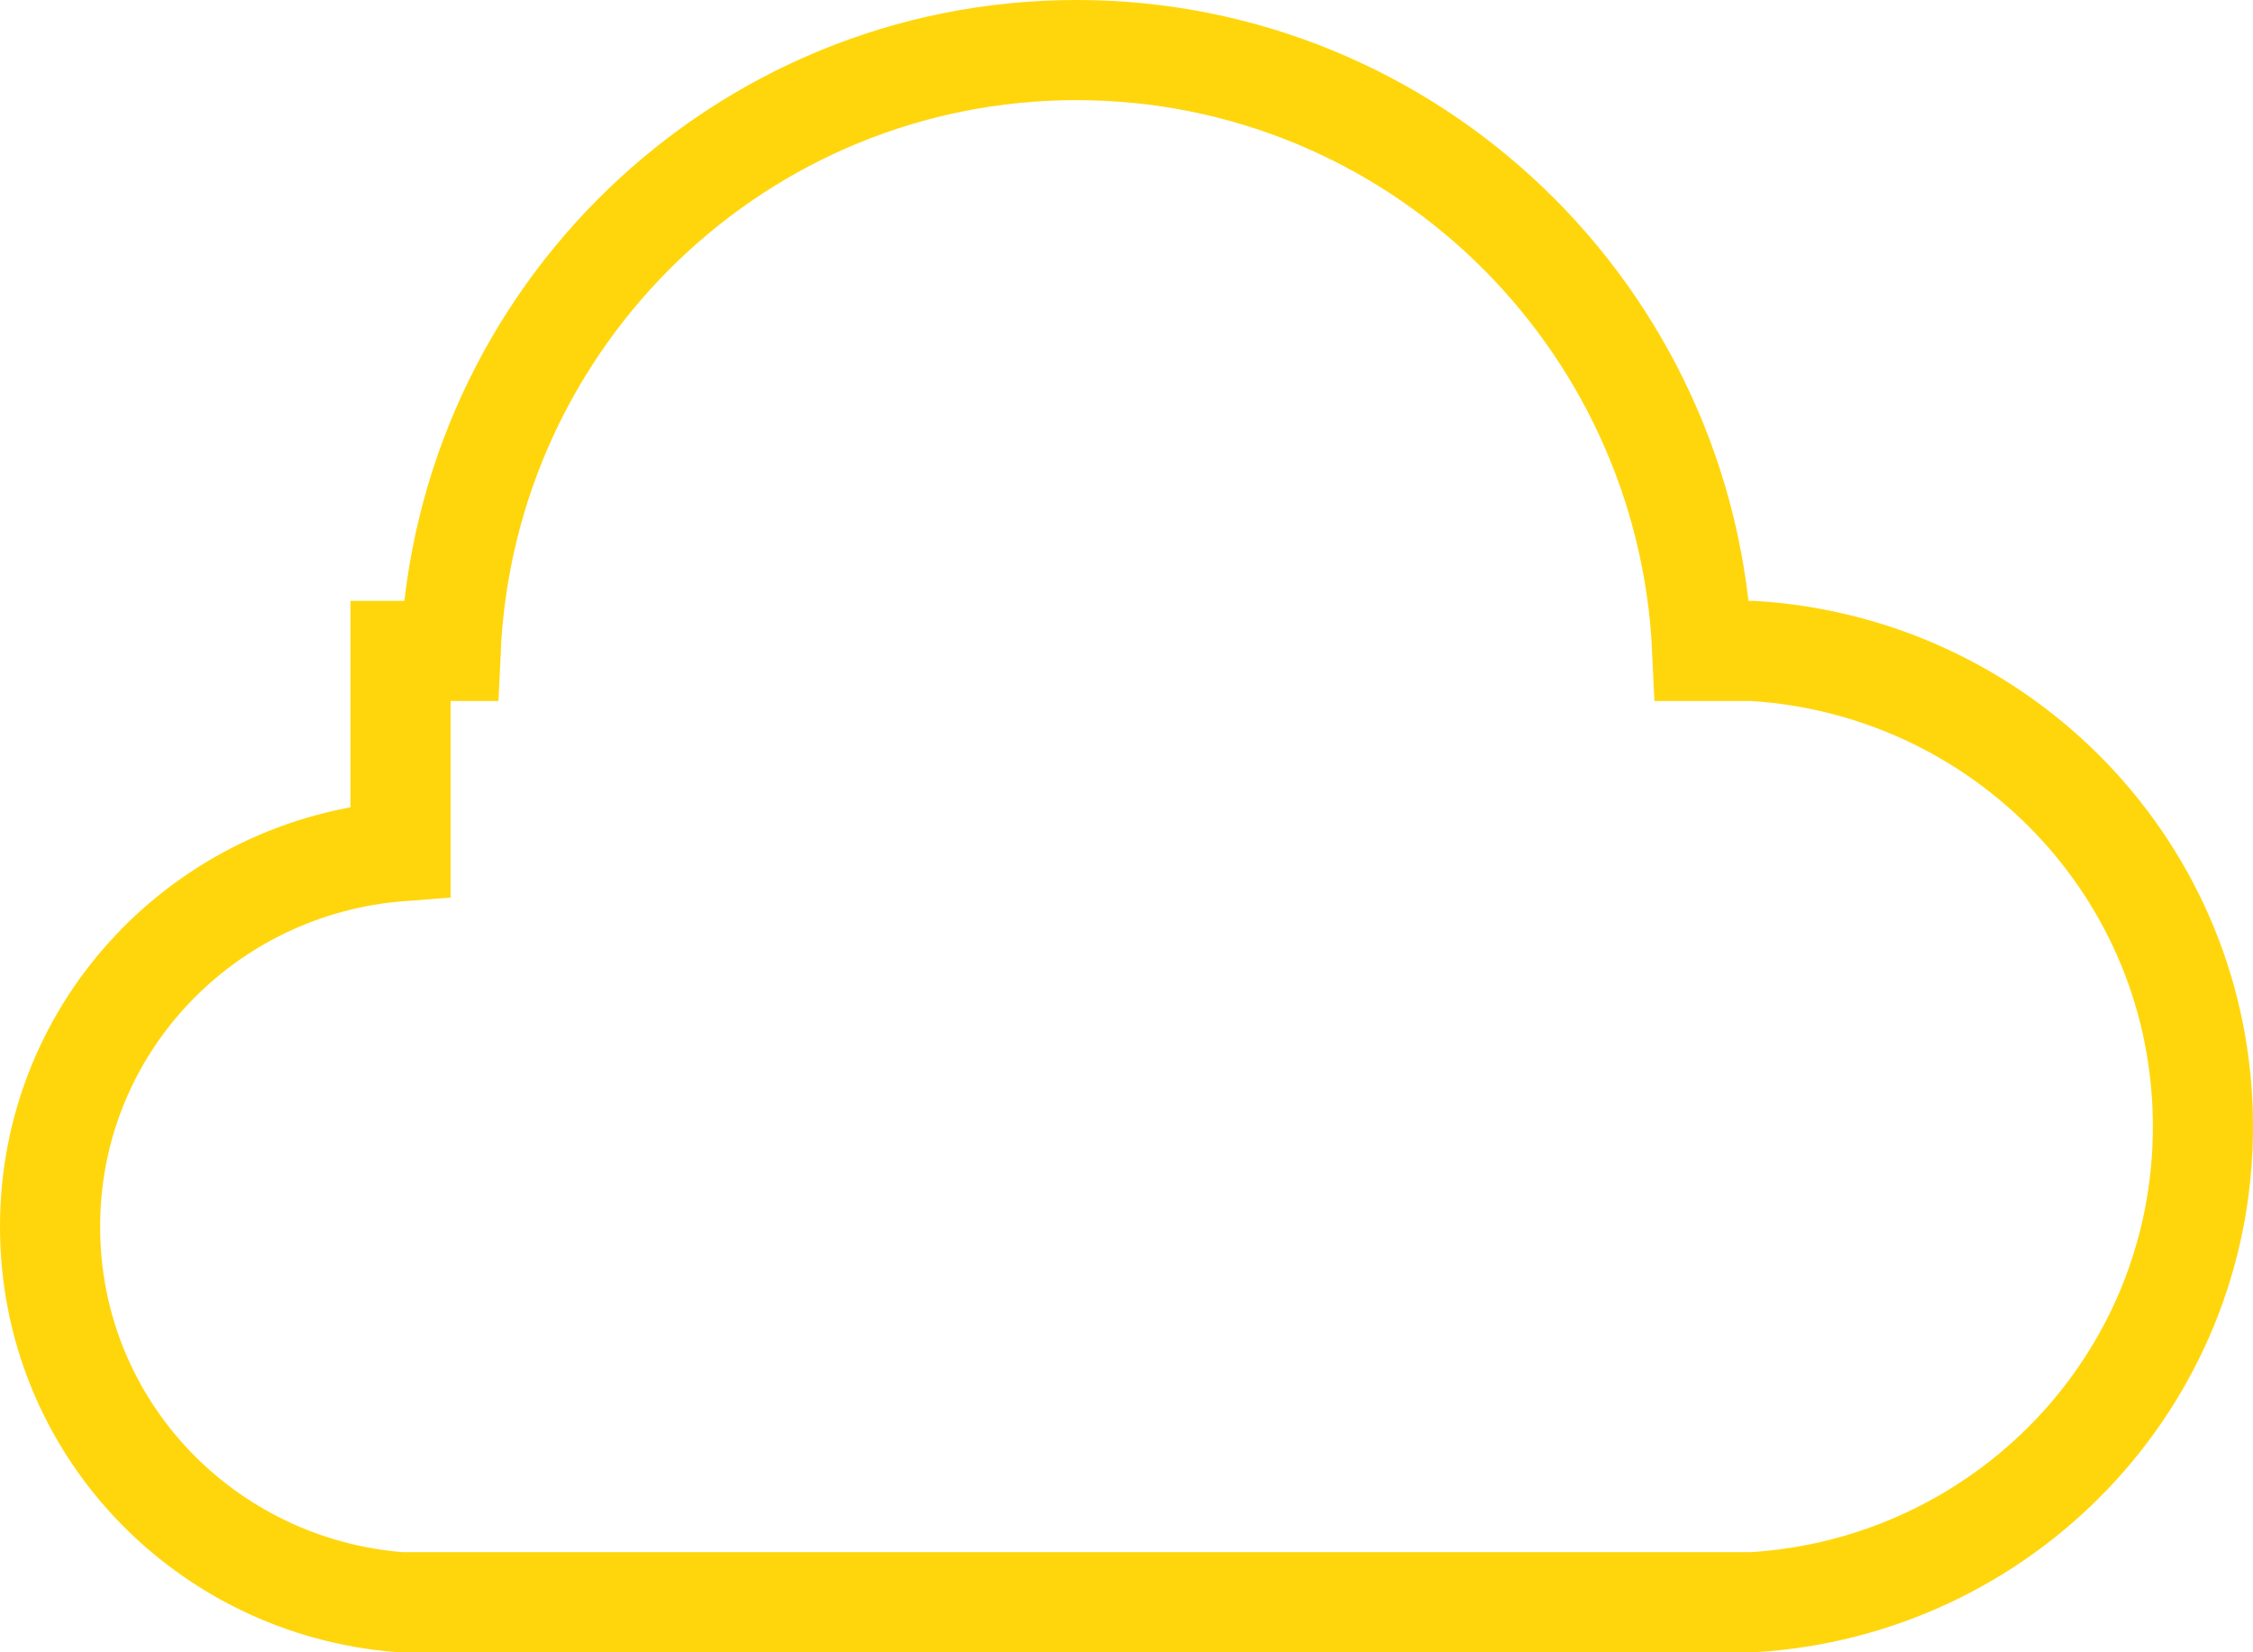 <svg width="45" height="33" viewBox="0 0 45 33" fill="none" xmlns="http://www.w3.org/2000/svg">
<path d="M44 22.5C44 17.4 40 13.3 35 13H34C33.7 6.3 28.2 1 21.5 1C14.8 1 9.3 6.3 9 13H8V17C4.1 17.3 1 20.5 1 24.5C1 28.5 4.1 31.7 8 32H35C40 31.7 44 27.6 44 22.5Z" stroke="#FFD60C" stroke-width="2" stroke-miterlimit="10"/>
</svg>
